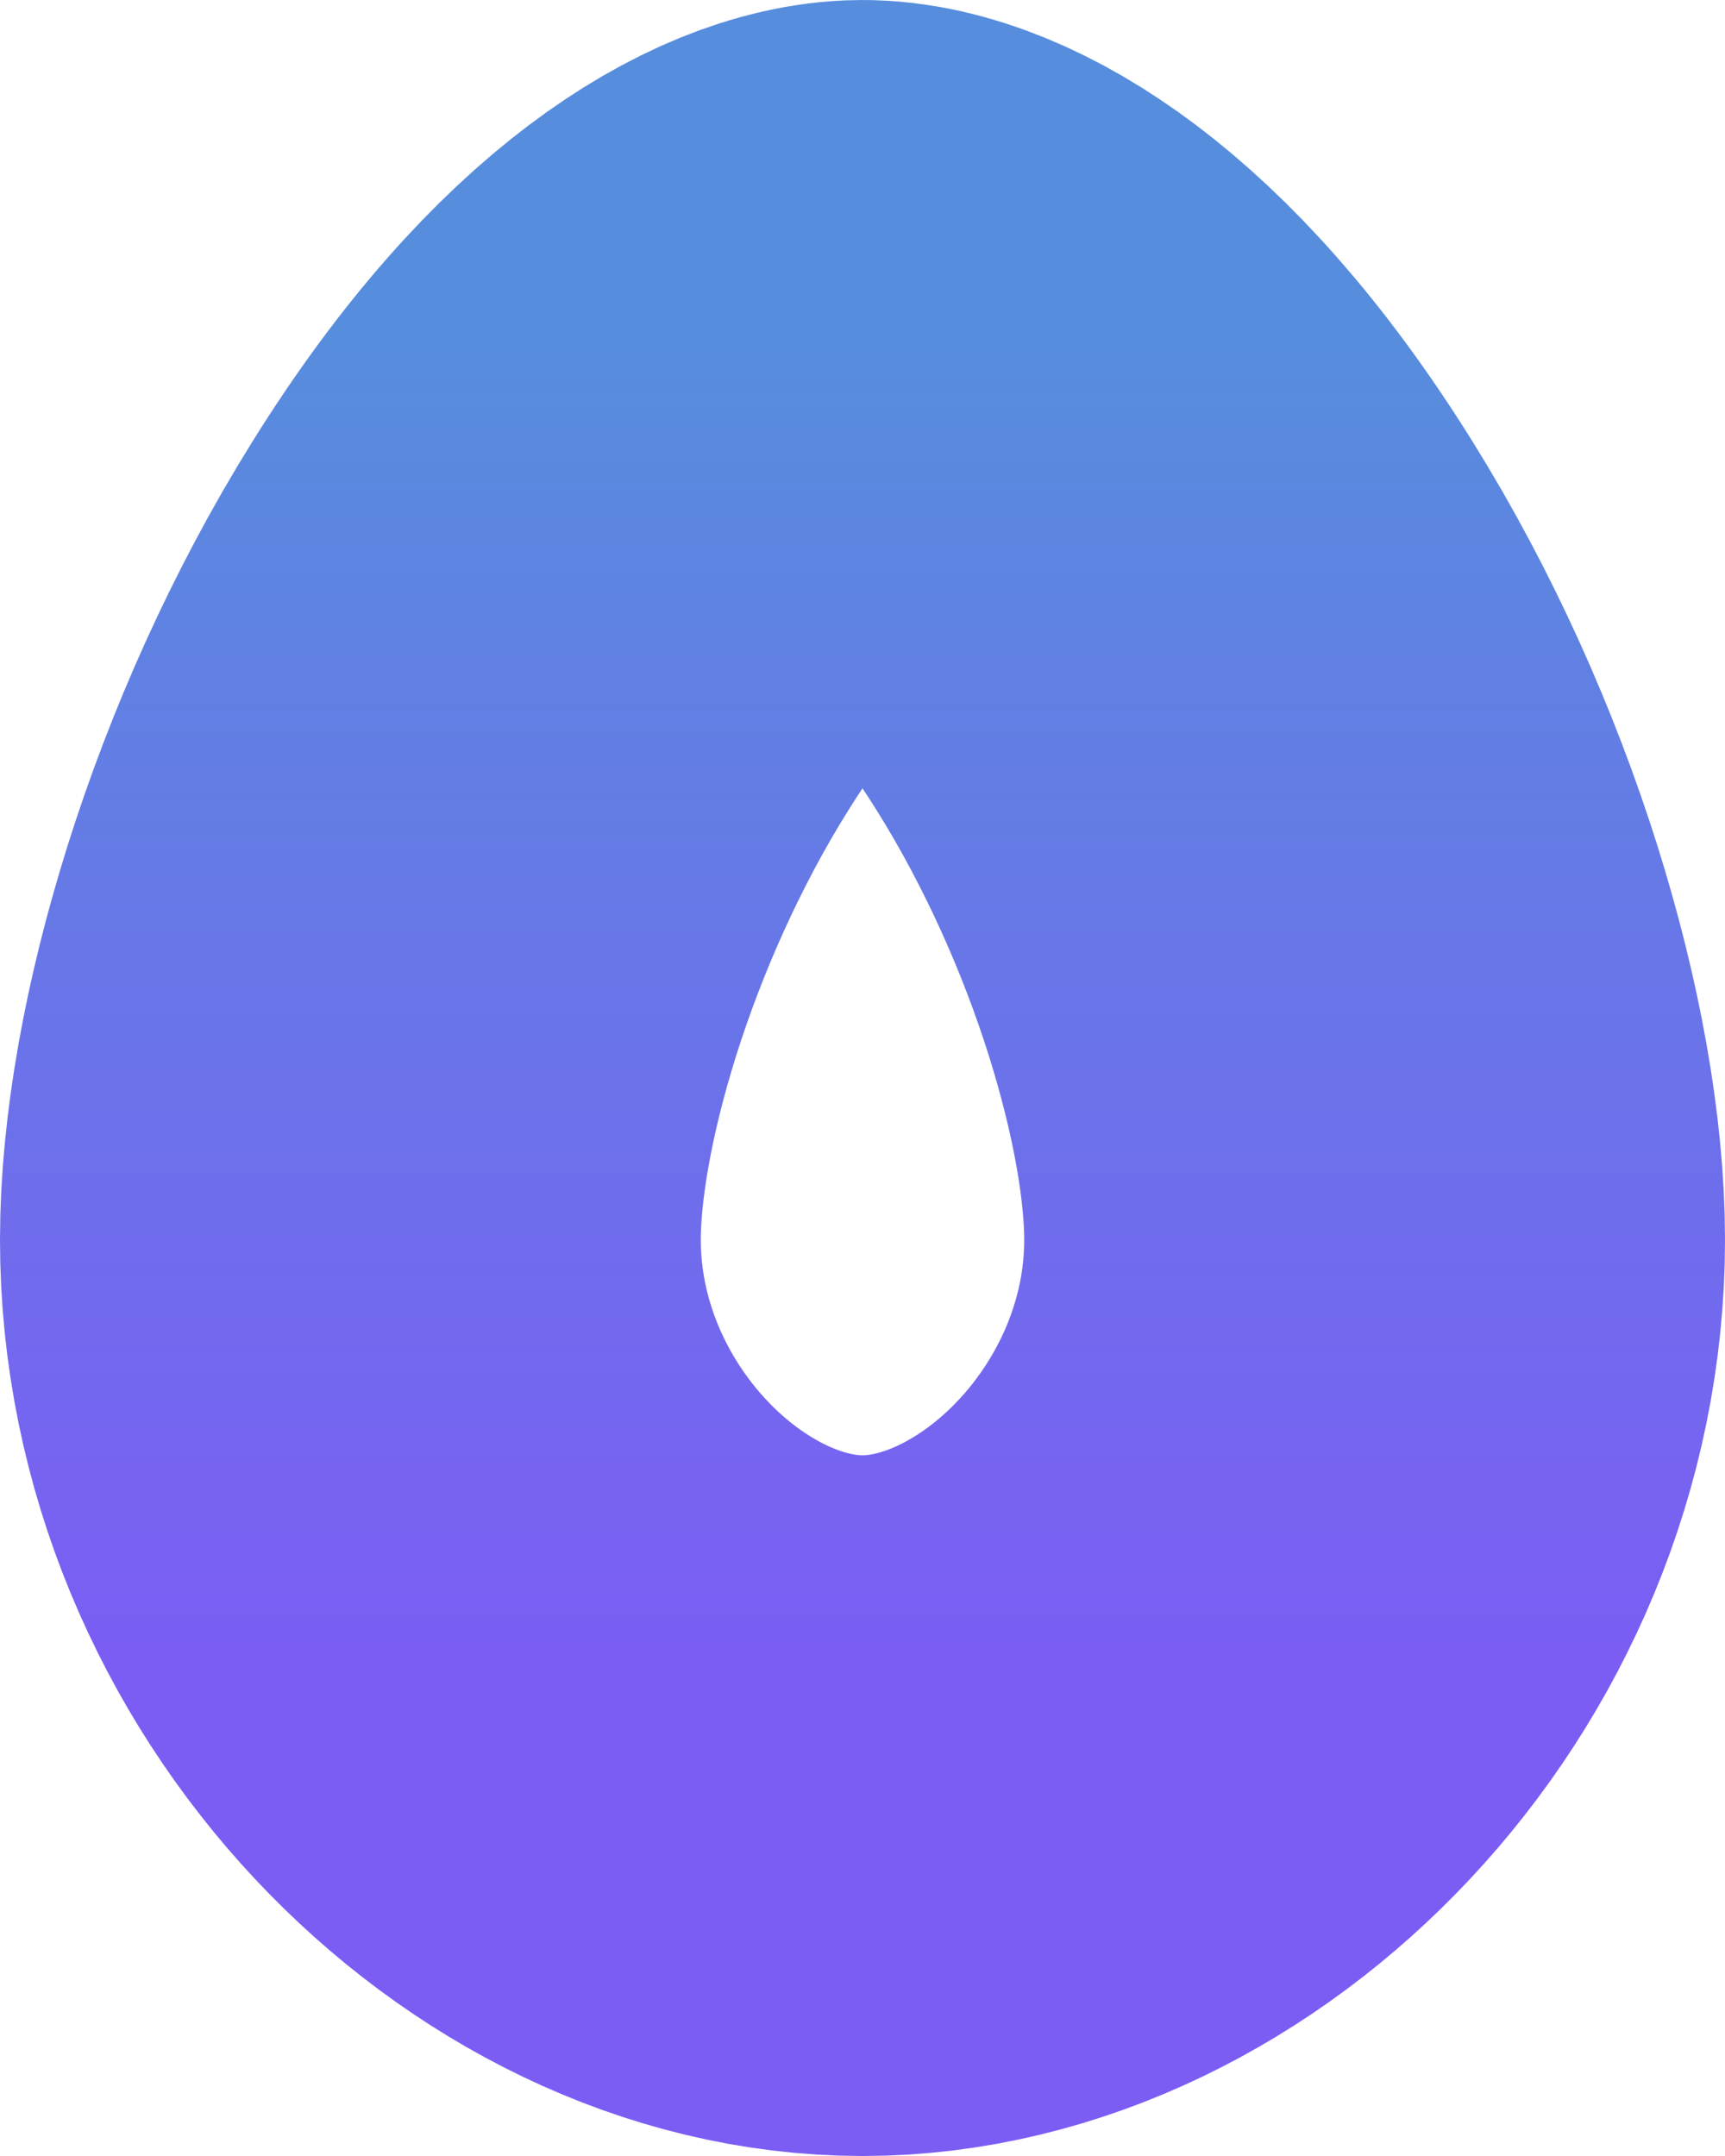 <svg width="32" height="40" viewBox="0 0 32 40" fill="none" xmlns="http://www.w3.org/2000/svg">
<path d="M25.5 23C25.5 28.764 20.75 33.5 16 33.5C11.25 33.5 6.5 28.764 6.5 23C6.5 20.025 7.818 15.45 10.203 11.624C12.78 7.49 15.084 6.5 16 6.5C16.916 6.5 19.22 7.49 21.797 11.624C24.182 15.45 25.5 20.025 25.5 23Z" stroke="url(#paint0_linear_4_4)" stroke-width="13"/>
<defs>
<linearGradient id="paint0_linear_4_4" x1="16" y1="0" x2="16" y2="40" gradientUnits="userSpaceOnUse">
<stop offset="0.156" stop-color="#578DDD"/>
<stop offset="0.771" stop-color="#7B5DF4"/>
</linearGradient>
</defs>
</svg>
